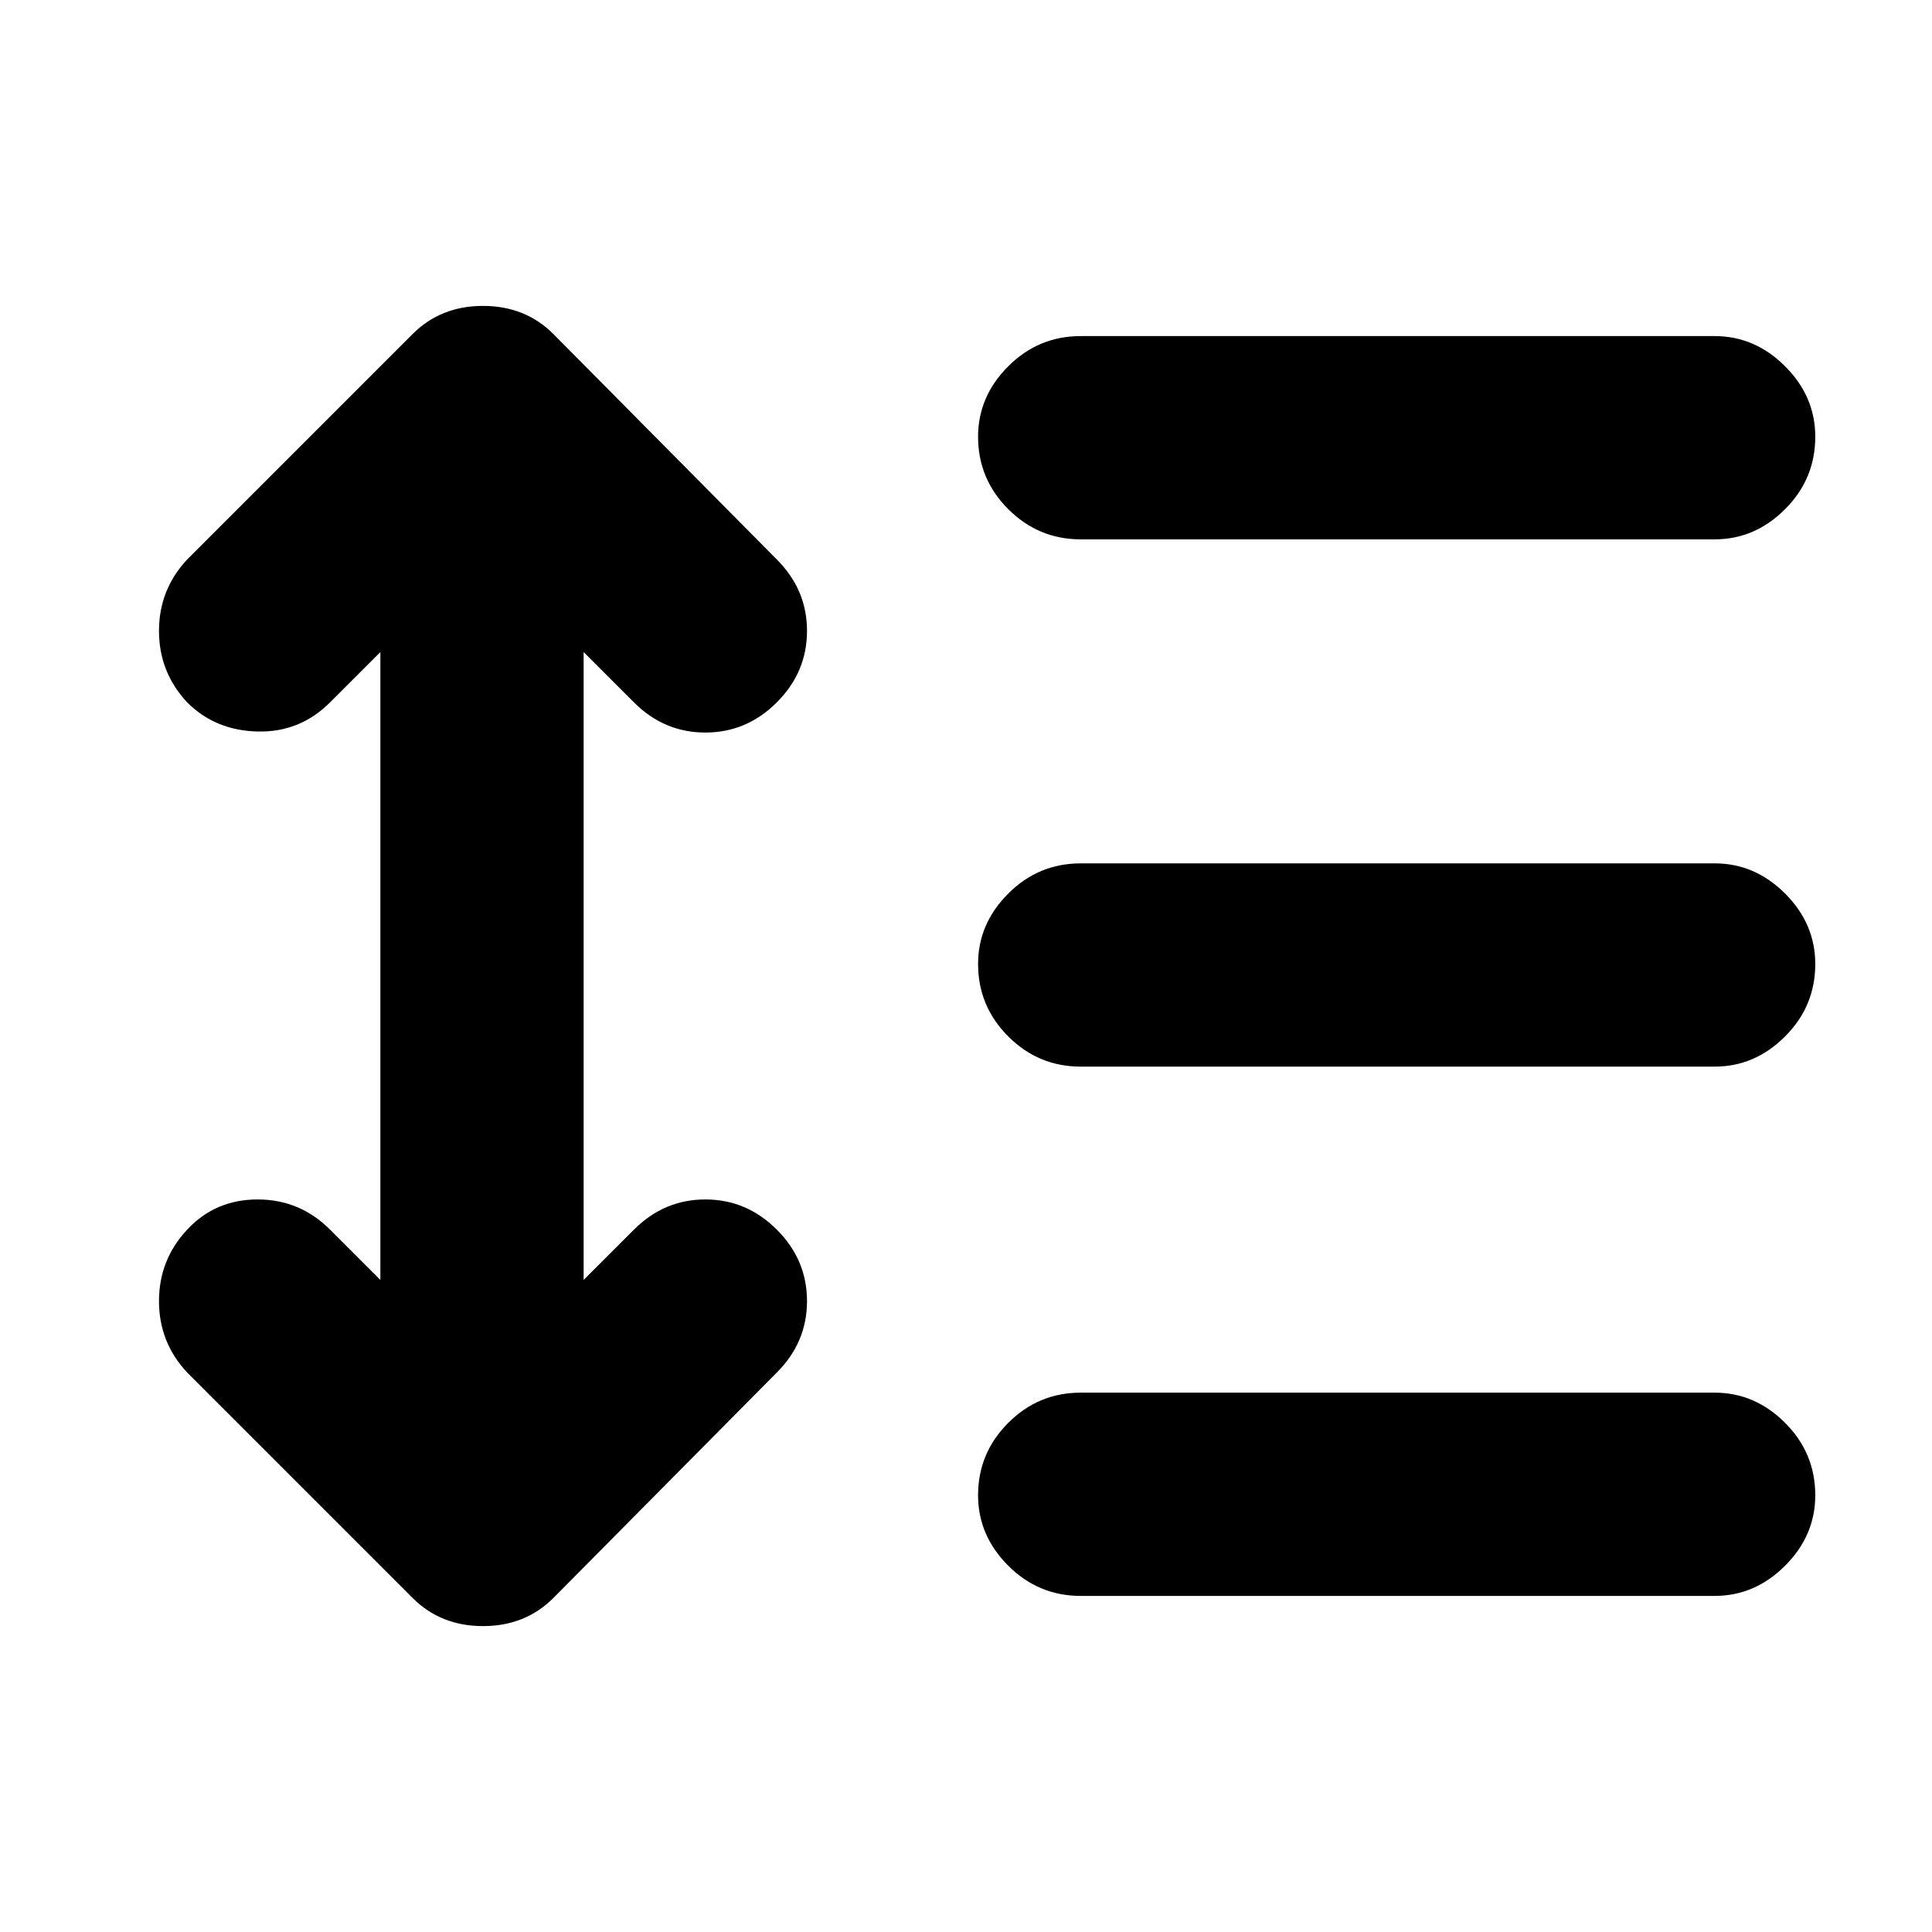 <svg xmlns="http://www.w3.org/2000/svg" height="24" width="24"><path d="M13.425 6.7q-.525 0-.9-.375t-.375-.9q0-.5.375-.875t.9-.375H21.3q.5 0 .875.375t.375.875q0 .525-.375.9T21.3 6.7Zm0 6.55q-.525 0-.9-.375t-.375-.9q0-.5.375-.875t.9-.375H21.3q.5 0 .875.375t.375.875q0 .525-.375.9t-.875.375Zm0 6.575q-.525 0-.9-.375t-.375-.875q0-.525.375-.9t.9-.375H21.3q.5 0 .875.375t.375.9q0 .5-.375.875t-.875.375Zm-8.3.025-2.8-2.8q-.35-.375-.35-.887 0-.513.35-.888T3.2 14.9q.525 0 .9.375l.625.625V8.1l-.625.625q-.375.375-.9.362-.525-.012-.875-.362-.35-.375-.35-.888 0-.512.35-.887l2.8-2.8q.35-.35.875-.35t.875.35l2.775 2.8q.375.375.375.887 0 .513-.375.888t-.888.375q-.512 0-.887-.375L7.25 8.1v7.8l.625-.625q.375-.375.887-.375.513 0 .888.375t.375.888q0 .512-.375.887l-2.775 2.8q-.35.35-.875.35t-.875-.35Z"/></svg>